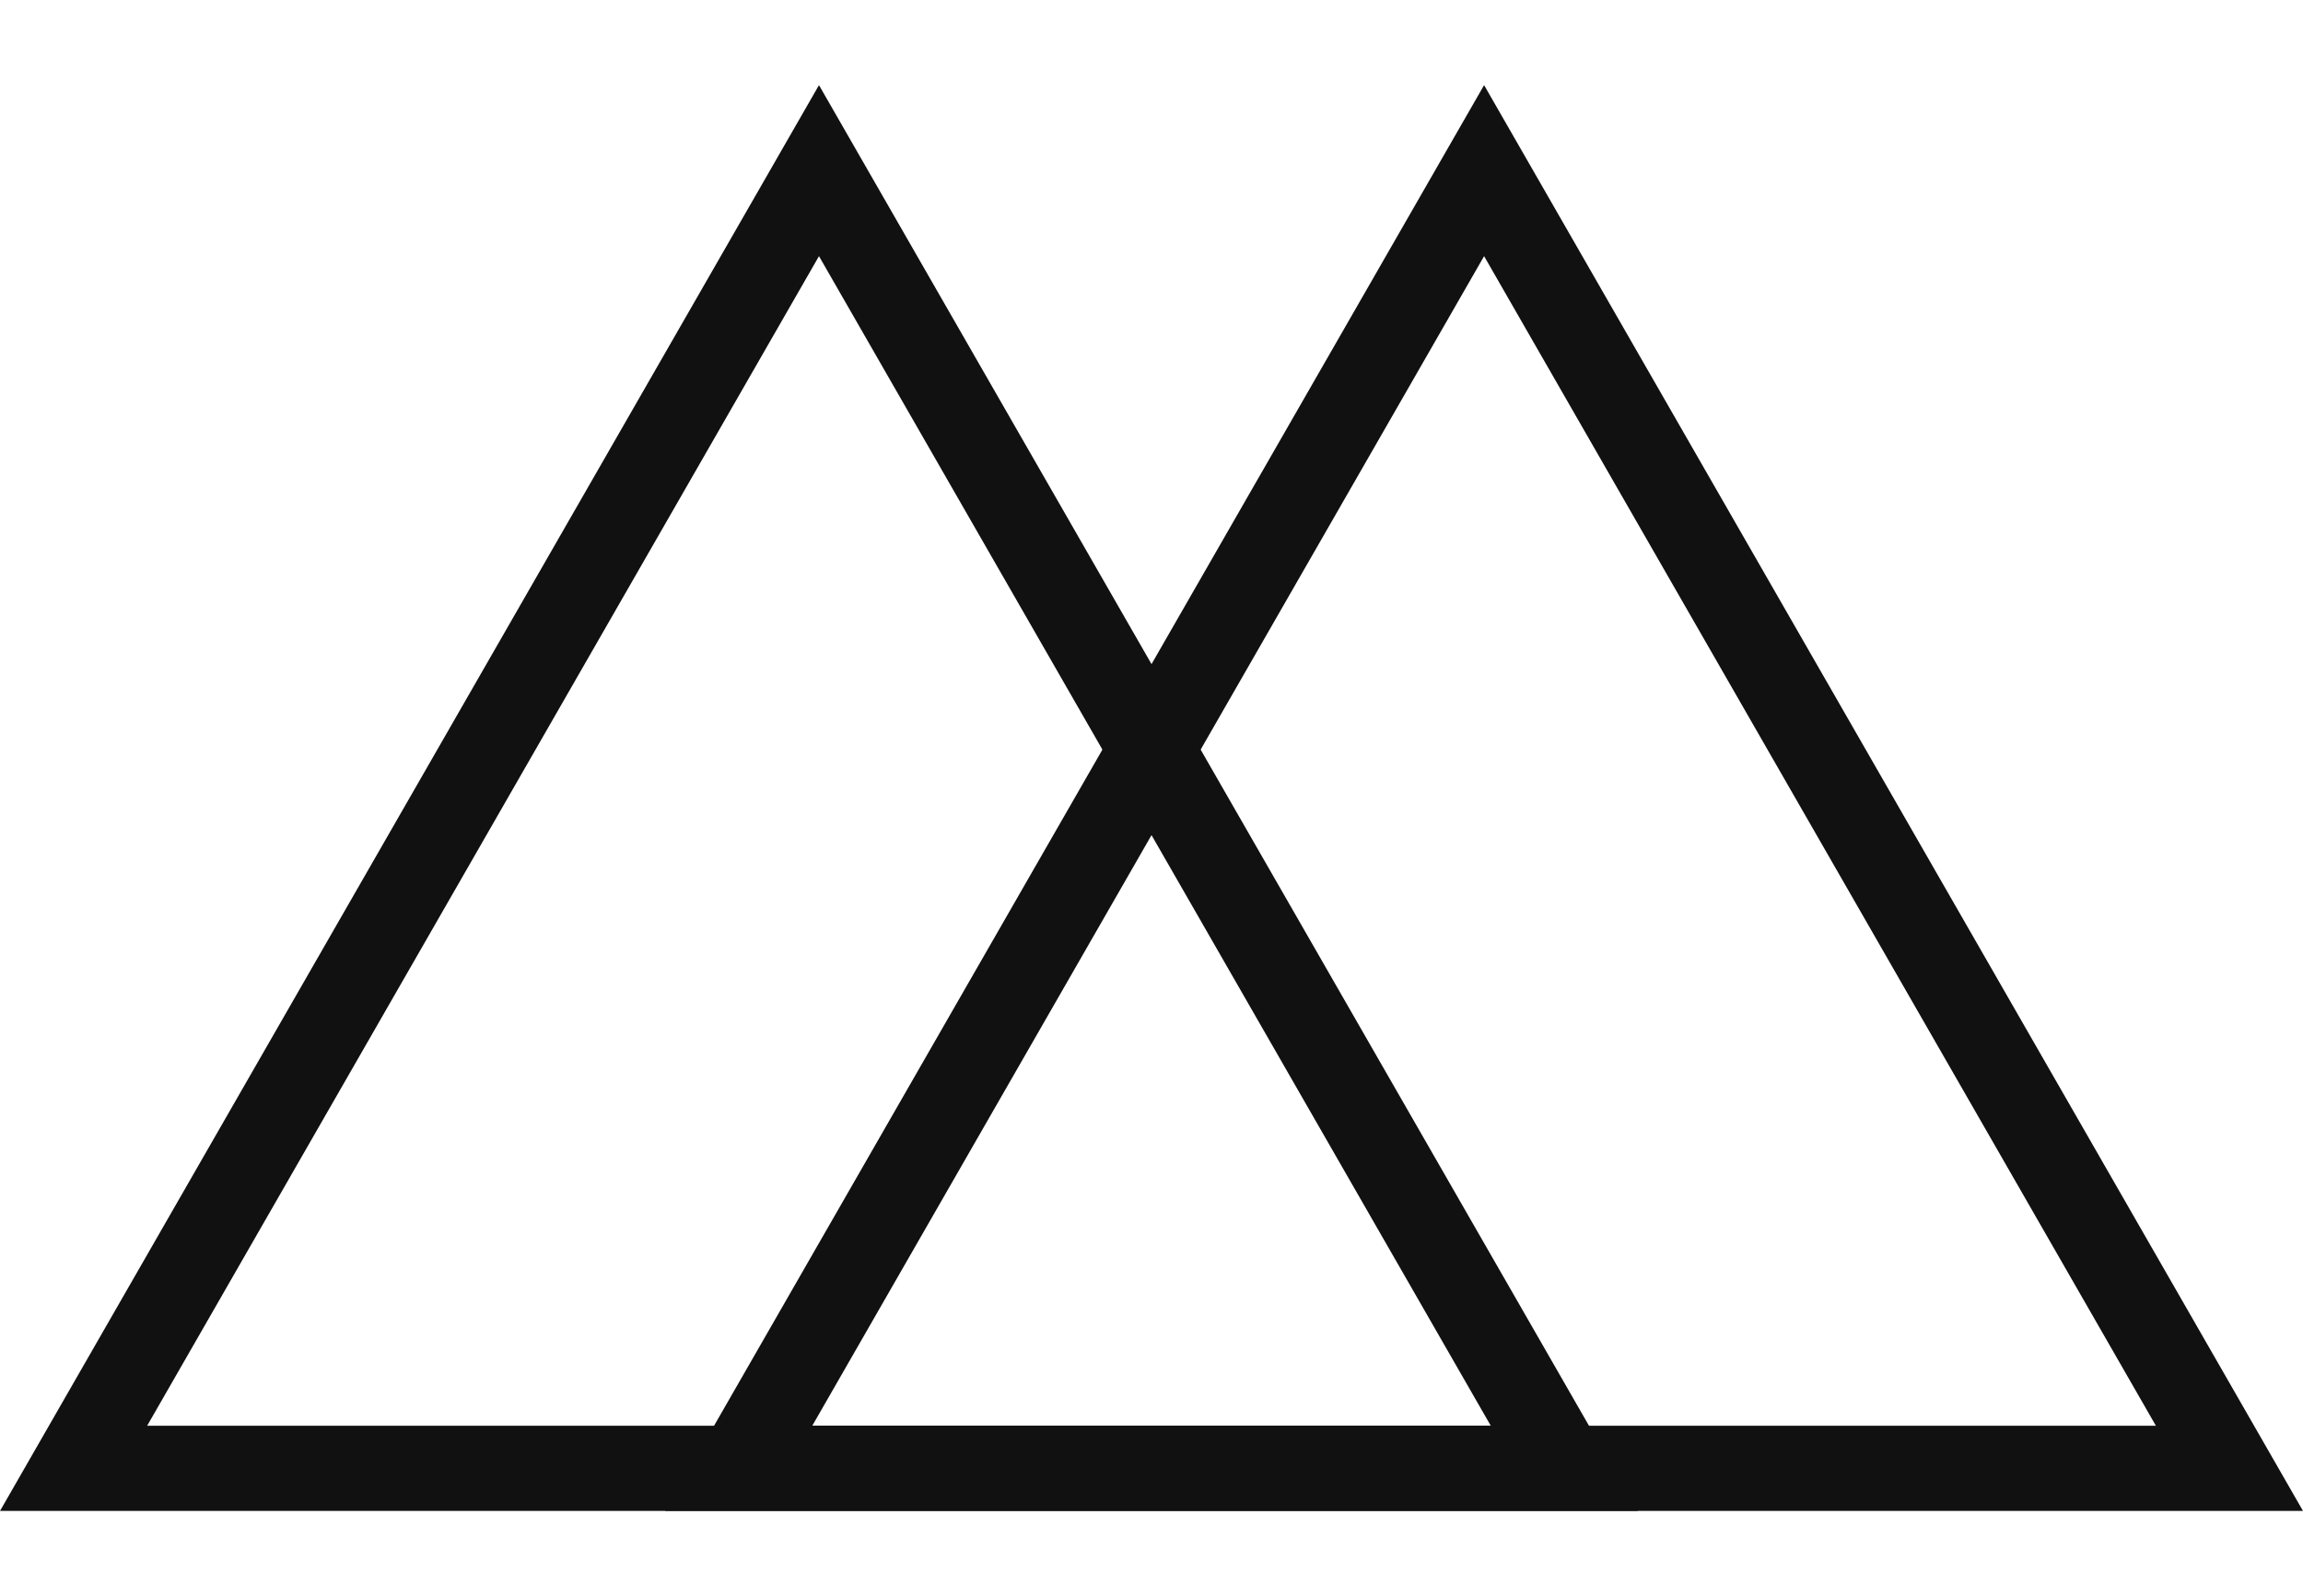 <?xml version="1.0" encoding="utf-8"?>
<!-- Generator: Adobe Illustrator 16.0.0, SVG Export Plug-In . SVG Version: 6.00 Build 0)  -->
<svg version="1.2" baseProfile="tiny" xmlns="http://www.w3.org/2000/svg" xmlns:xlink="http://www.w3.org/1999/xlink" x="0px"
	 y="0px" width="64.885px" height="44.981px" viewBox="0 -4.8 64.885 44.981" xml:space="preserve">
<g id="Calque_4">
	<rect x="0" y="-4.8" display="none" fill="#B7B7B7" width="64.885" height="44.981"/>
</g>
<g id="Calque_1">
	<path fill="#111111" d="M23.074,2.419L42.001,35.38H4.146L23.074,2.419 M23.074-2.401L0,37.781h46.147L23.074-2.401L23.074-2.401z"
		/>
	<path fill="#111111" d="M41.813,2.419L60.74,35.38H22.885L41.813,2.419 M41.813-2.401L18.739,37.781h46.146L41.813-2.401
		L41.813-2.401z"/>
</g>
<g id="Calque_2" display="none">
	<path display="inline" fill="#111111" d="M21.887,37.781l-2.4,2.4h30.709L30.042,20.027L45.397,4.672h-30.71v30.709l2.4-2.402
		V7.072h22.515L28.345,18.329l-8.858-8.858v21.11l8.858-8.857l16.058,16.057H21.887z M21.887,24.787v-9.521l4.761,4.761
		L21.887,24.787z"/>
</g>
<g id="Calque_3" display="none">
	<path display="inline" fill="#111111" d="M49.354-4.145h-30.71v11.65h-4.803v30.71L29.197,22.86L44.552,7.505h-6.848L49.354-4.145z
		 M21.044-1.745h22.516l-9.251,9.25H21.044V-1.745z M21.044,9.905H31.91L21.044,20.771V9.905z M38.758,9.905L27.5,21.163
		L16.242,32.421V9.905h2.403v16.66L34,11.21l1.305-1.305H38.758z"/>
</g>
<g id="Calque_5" display="none">
	<path display="inline" fill="#111111" d="M17.154,37.782l-2.4,2.398h40.177L30.042,15.29L50.134-4.8H9.953v40.177l2.4-2.41V-2.4
		h31.985L28.345,13.593L14.754,0v30.577l13.591-13.59l20.792,20.795H17.154z M17.154,24.784V5.795l9.494,9.494L17.154,24.784z"/>
</g>
</svg>

